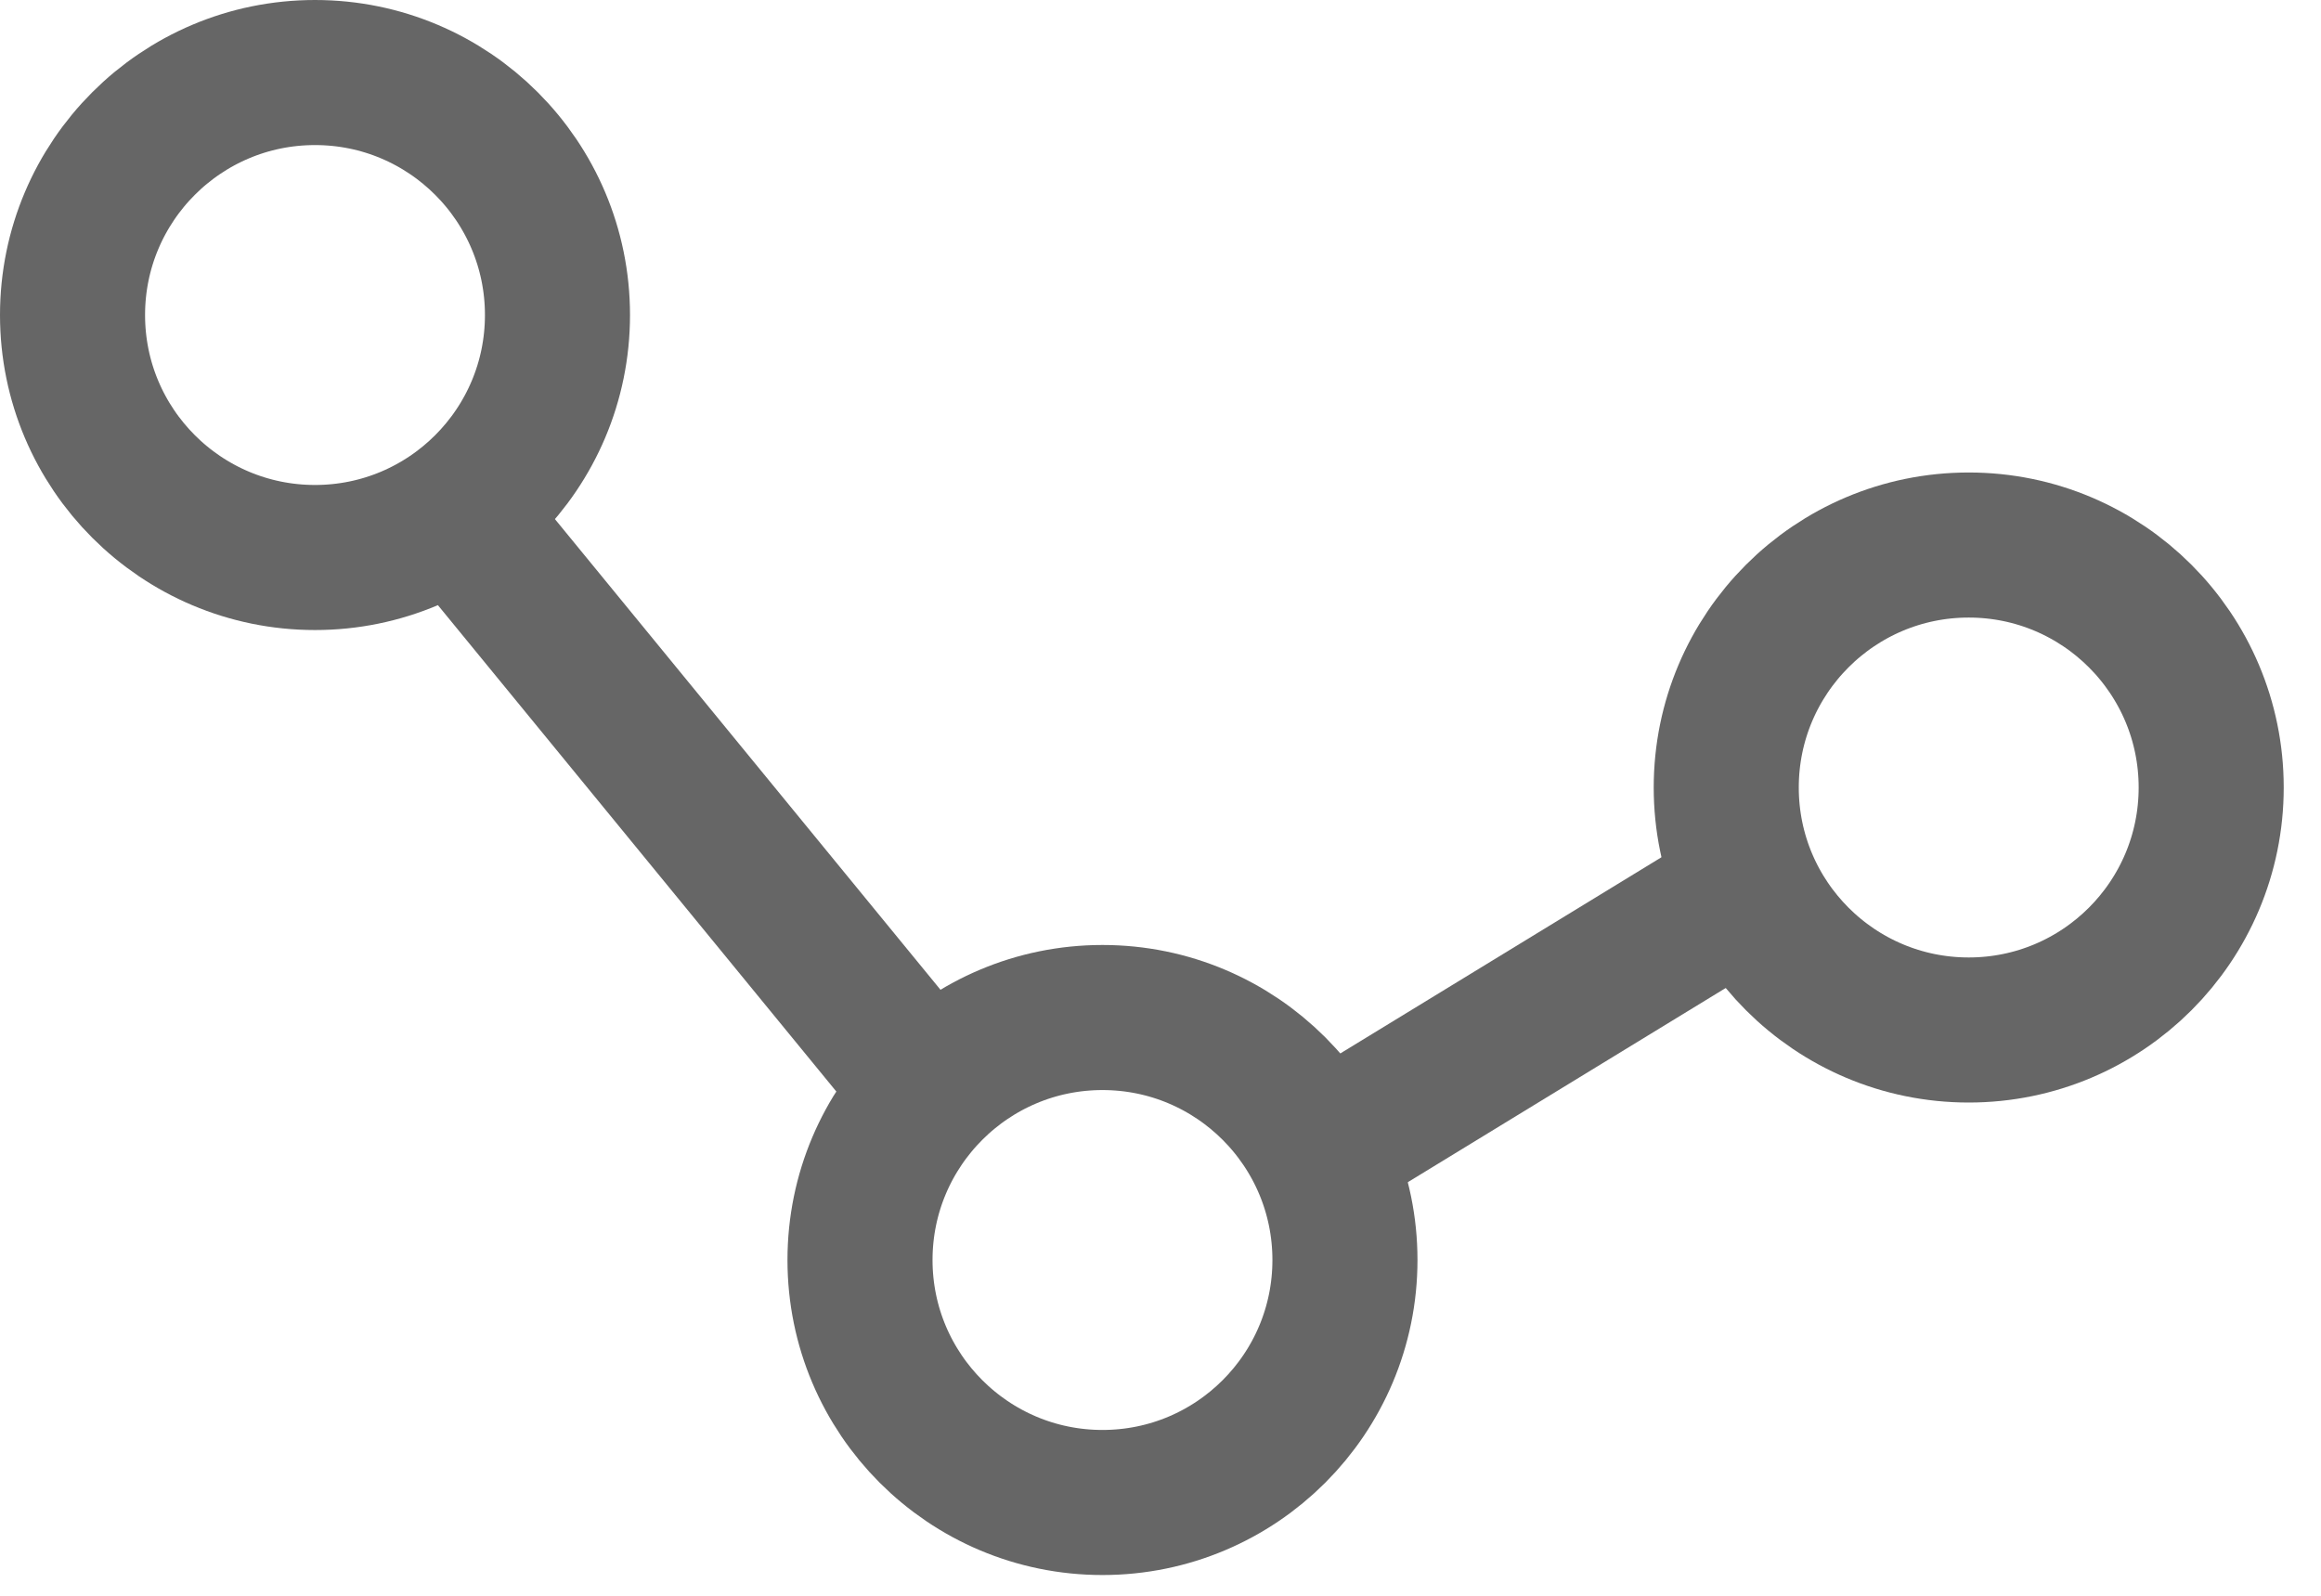 <svg width="32" height="22" viewBox="0 0 32 22" fill="none" xmlns="http://www.w3.org/2000/svg">
<line x1="6.202" y1="6.966" x2="12.85" y2="15.081" stroke="#666666" stroke-width="2"/>
<line x1="23.598" y1="12.568" x2="17.893" y2="16.053" stroke="#666666" stroke-width="2"/>
<circle cx="4.343" cy="4.343" r="3.343" stroke="#666666" stroke-width="2"/>
<circle cx="15.2" cy="17.371" r="3.343" stroke="#666666" stroke-width="2"/>
<circle cx="27.143" cy="10.857" r="3.343" stroke="#666666" stroke-width="2"/>
</svg>
